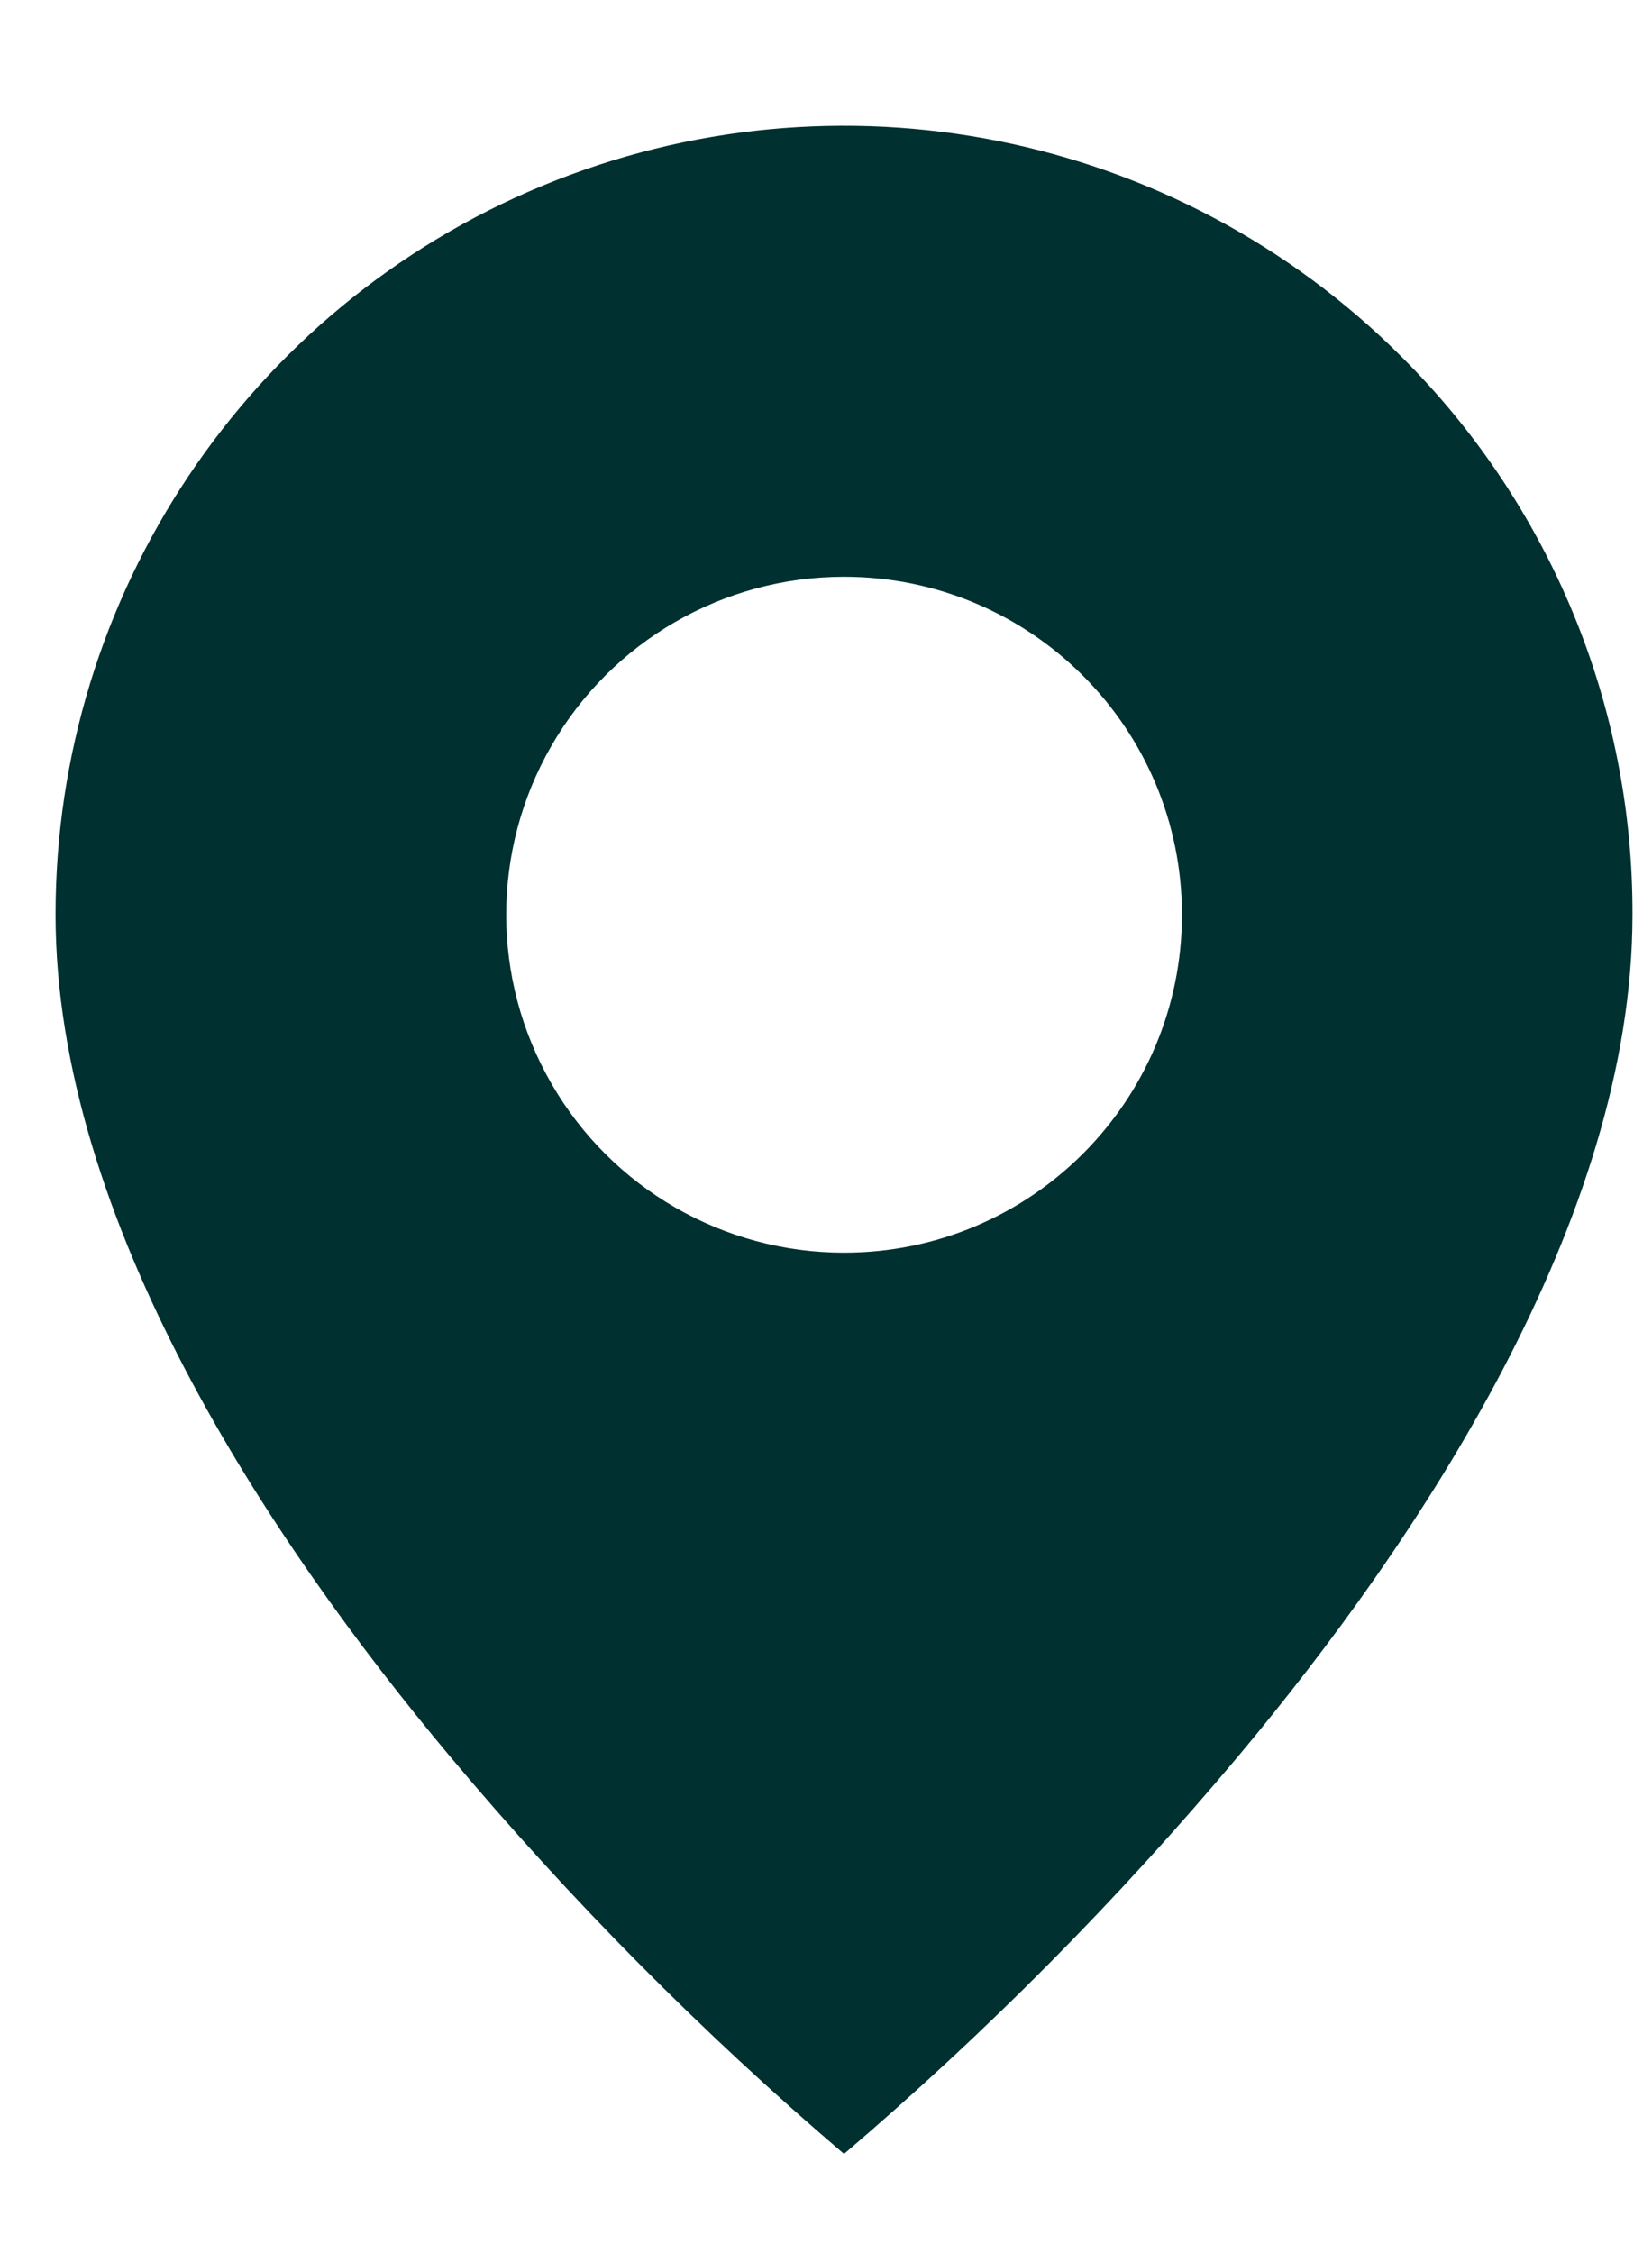 <svg width="11" height="15" viewBox="0 0 11 15" fill="none" xmlns="http://www.w3.org/2000/svg">
<path d="M5.62 14.34C4.673 13.532 3.795 12.646 2.995 11.692C1.795 10.258 0.37 8.124 0.37 6.09C0.369 3.965 1.648 2.05 3.611 1.237C5.574 0.424 7.833 0.874 9.334 2.377C10.321 3.36 10.874 4.697 10.87 6.09C10.87 8.124 9.445 10.258 8.245 11.692C7.445 12.646 6.567 13.532 5.62 14.34ZM5.62 3.84C4.816 3.84 4.073 4.269 3.672 4.965C3.27 5.661 3.27 6.519 3.672 7.215C4.073 7.911 4.816 8.34 5.62 8.34C6.863 8.34 7.87 7.332 7.87 6.09C7.87 4.847 6.863 3.84 5.62 3.84Z" fill="#003030"/>
</svg>
